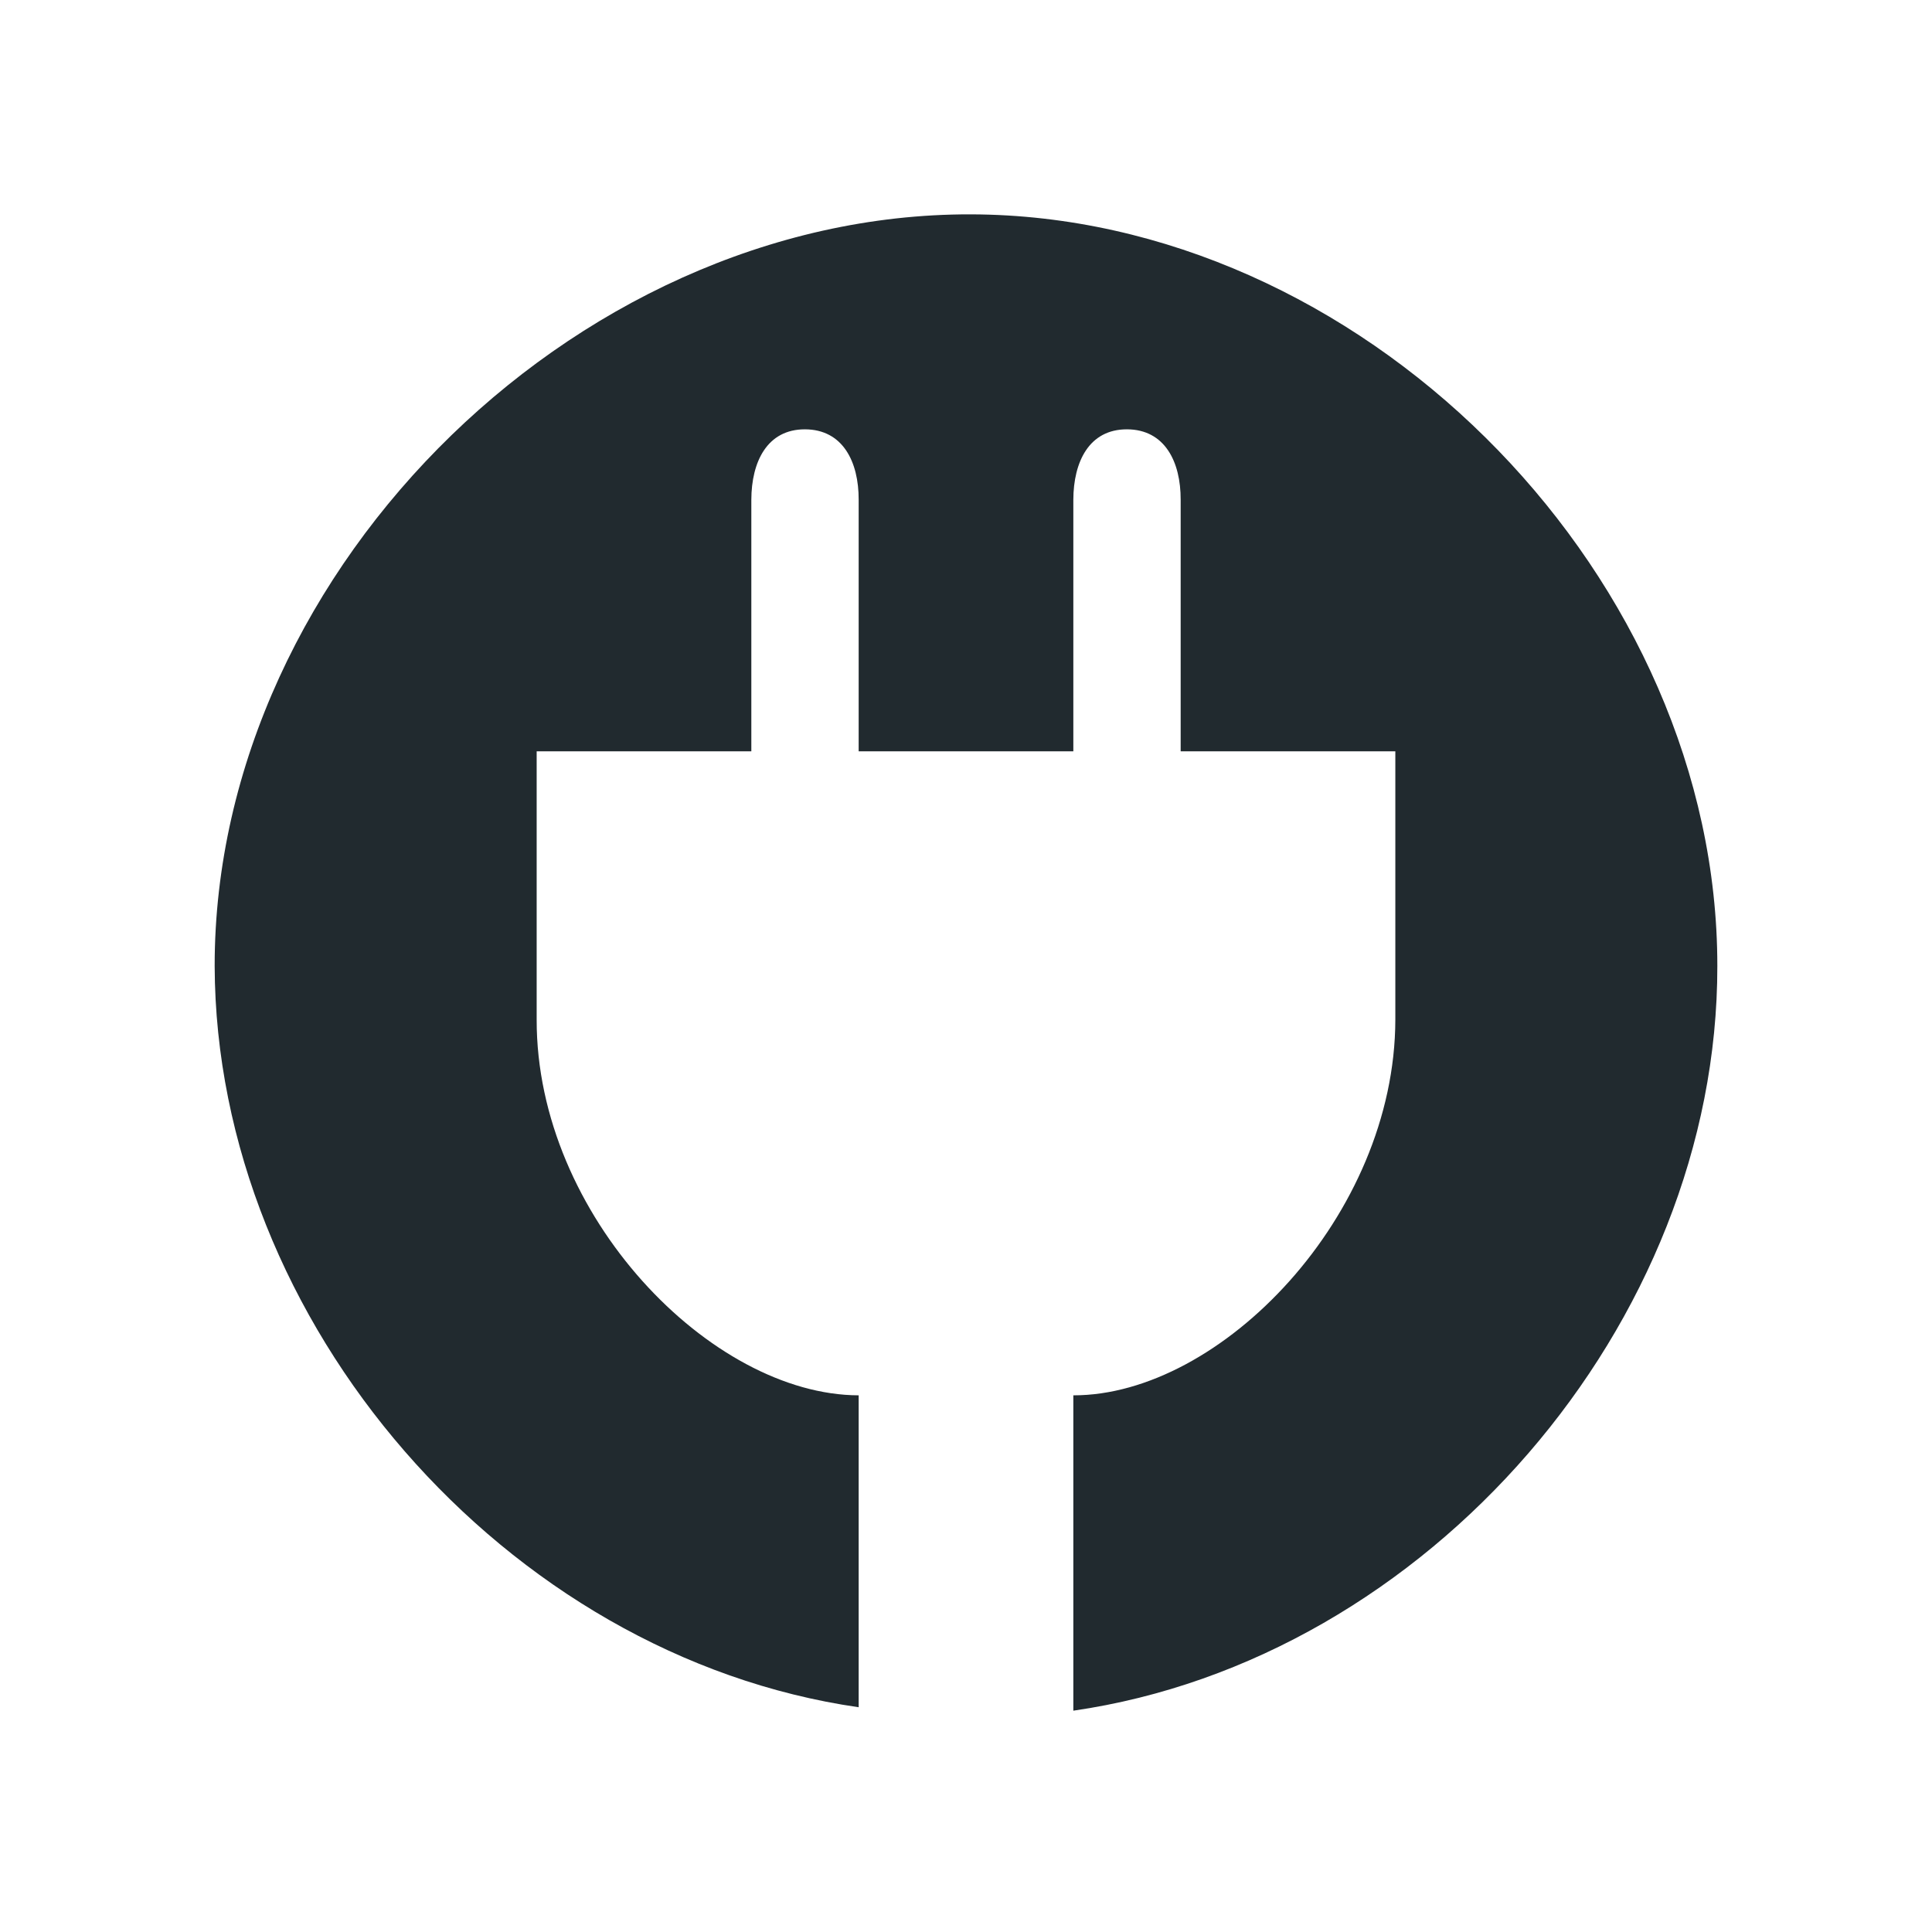 <?xml version="1.0" encoding="UTF-8" standalone="no"?>
<!-- Created with Inkscape (http://www.inkscape.org/) -->

<svg
   xmlns:dc="http://purl.org/dc/elements/1.1/"
   xmlns:cc="http://creativecommons.org/ns#"
   xmlns:rdf="http://www.w3.org/1999/02/22-rdf-syntax-ns#"
   xmlns:svg="http://www.w3.org/2000/svg"
   xmlns="http://www.w3.org/2000/svg"
   version="1.1"
   width="18"
   height="18"
   id="svg2"
   xml:space="preserve"><defs
     id="defs6"><clipPath
       id="clipPath16"><path
         d="M 0,256 256,256 256,0 0,0 0,256 z"
         id="path18" /></clipPath></defs><path
     d="M 9.219,2 C 5.481,1.883 1.998,5.261 2,9 c 0.01,3.323 2.711,6.431 6,6.906 L 8,13 C 6.628,12.997 4.997,11.327 5,9.5 L 5,7 7,7 7,4.656 C 7.001,4.303 7.147,3.999 7.5,4 7.853,4.001 8.001,4.303 8,4.656 L 8,7 10,7 10,4.656 C 10.001,4.303 10.147,3.999 10.5,4 10.853,4.001 11.001,4.303 11,4.656 L 11,7 l 2,0 0,2.5 c -0.003,1.827 -1.628,3.502 -3,3.5 l 0,2.938 C 13.3,15.461 16.004,12.334 16,9 16.002,5.407 12.81,2.112 9.219,2 z"
     id="path3775"
     style="fill:#212a2f;fill-opacity:1;stroke:none" /></svg>